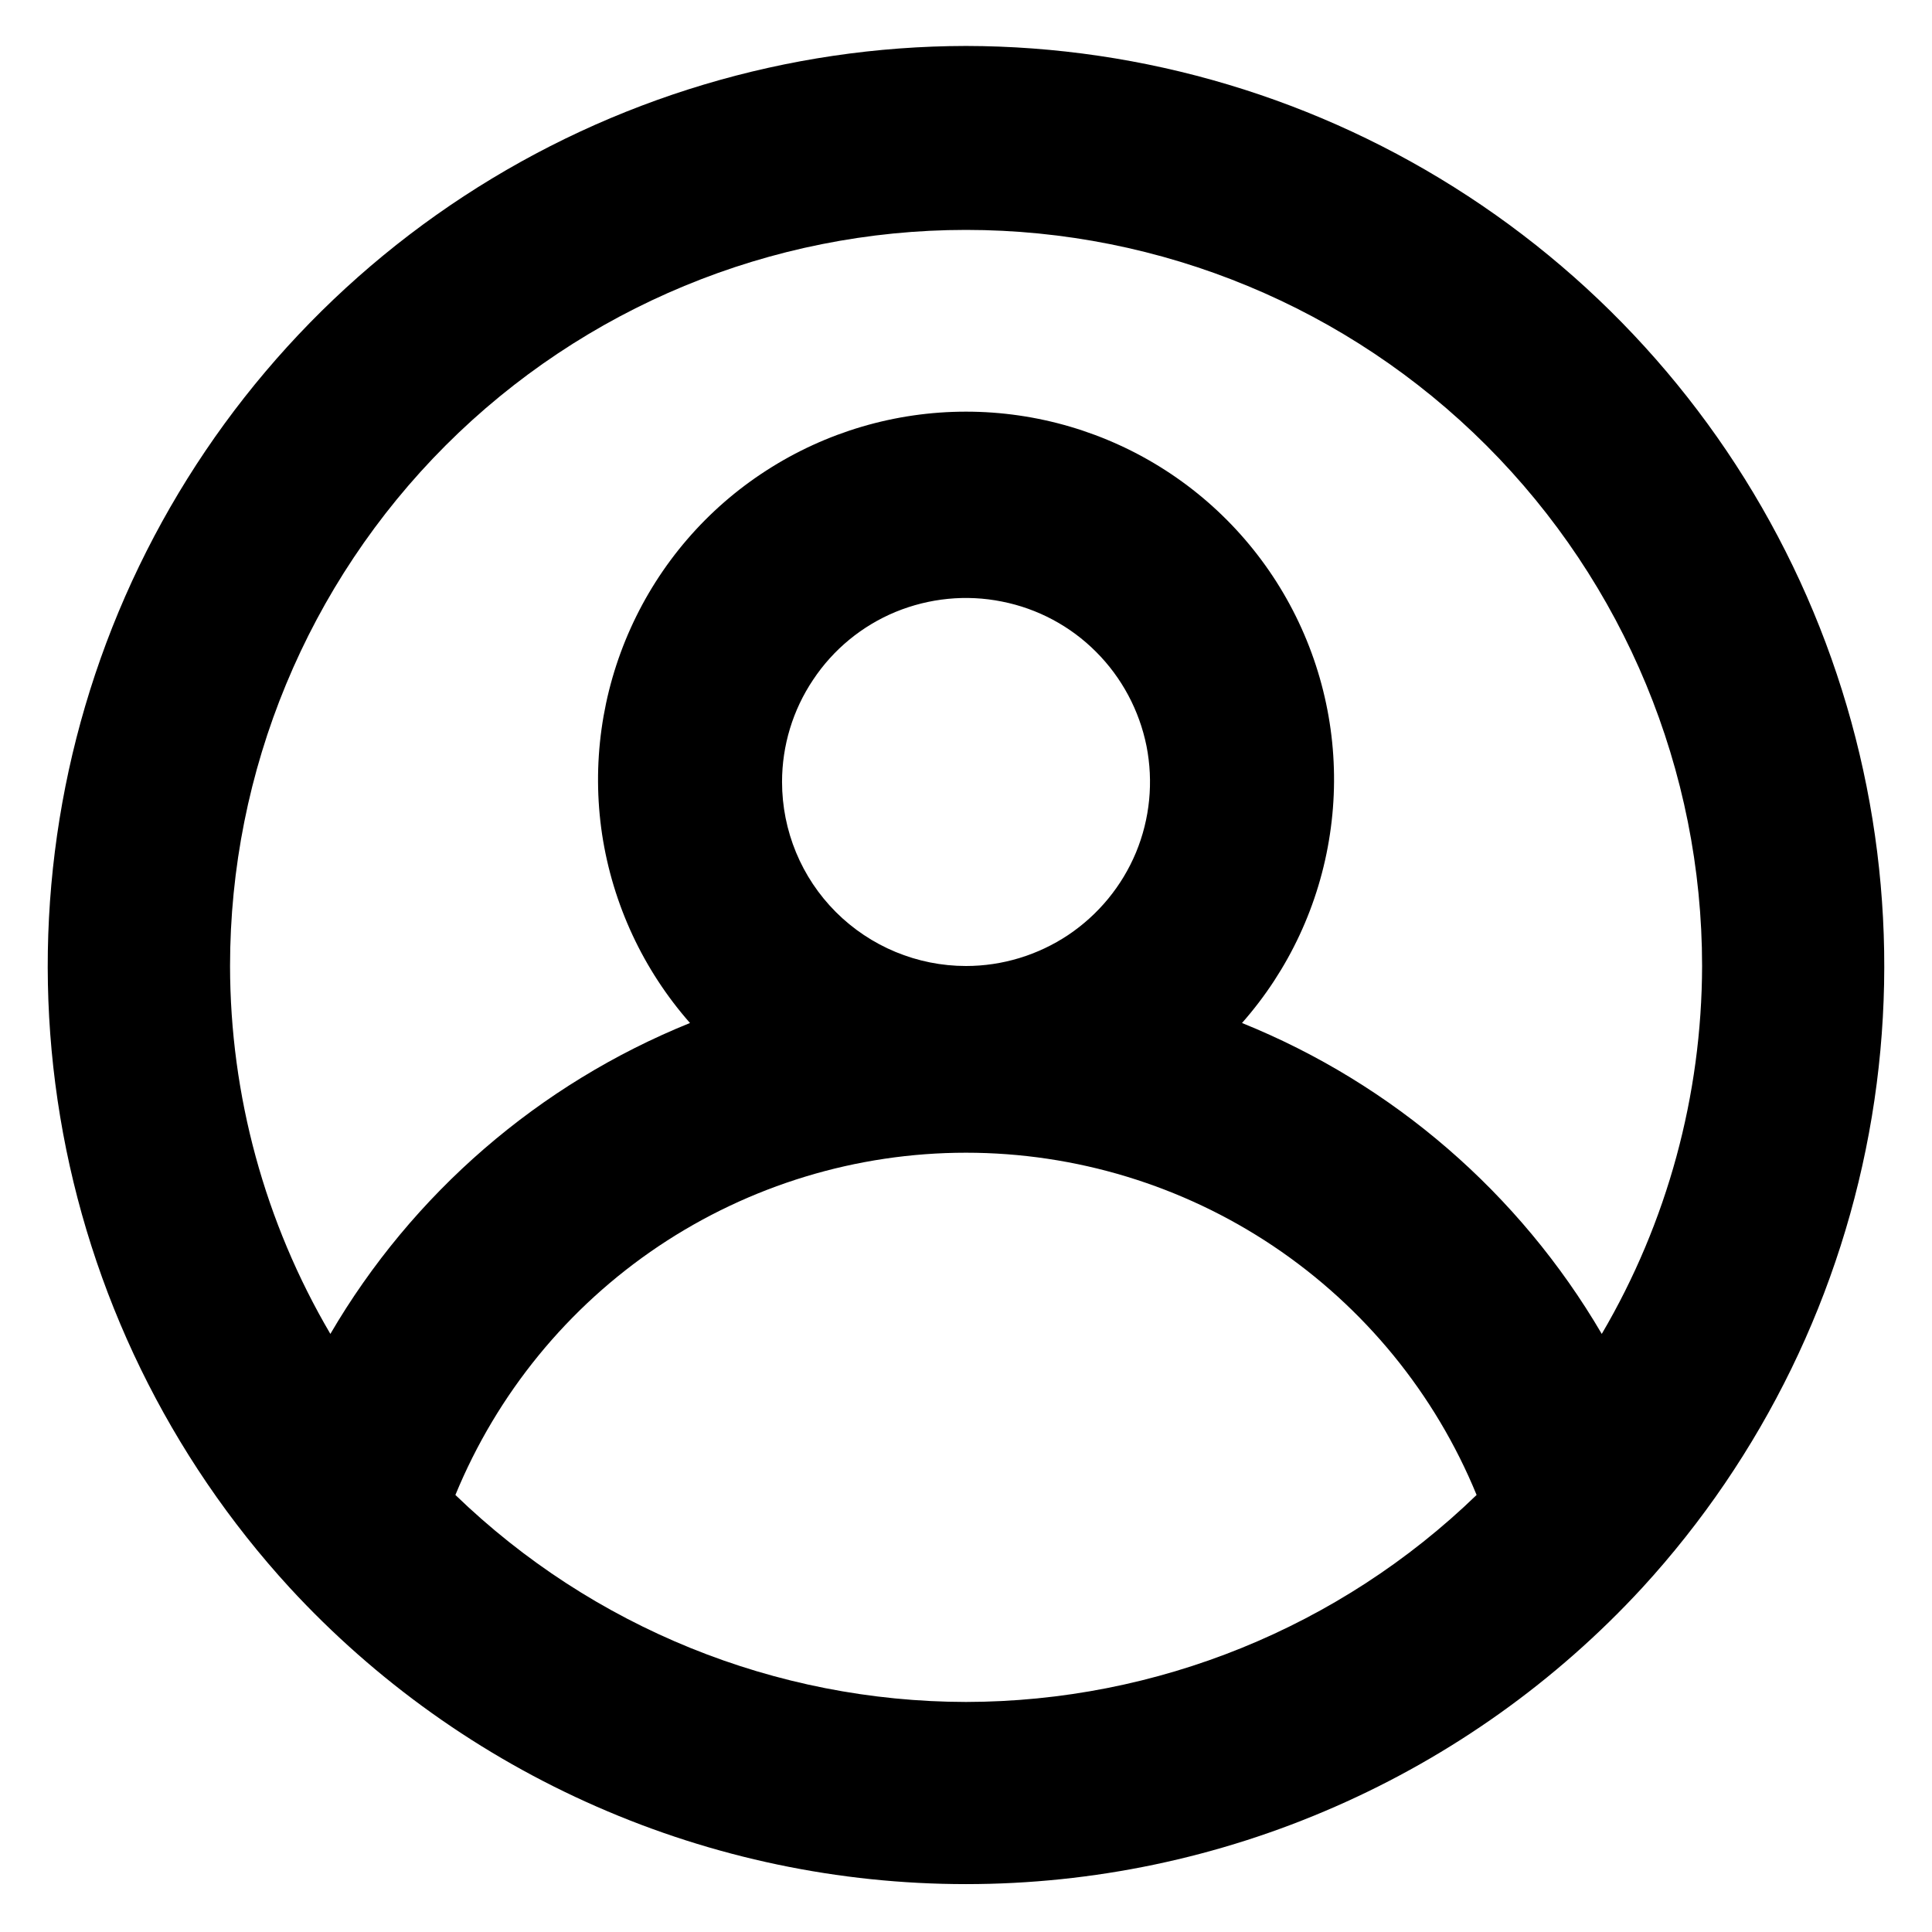 <svg width="100" height="100" viewBox="0 0 14 14" fill="none" xmlns="http://www.w3.org/2000/svg">
<path d="M7 0.333C5.707 0.335 4.443 0.714 3.361 1.422C2.279 2.13 1.427 3.138 0.907 4.322C0.388 5.506 0.224 6.816 0.436 8.092C0.648 9.367 1.226 10.553 2.1 11.506C2.724 12.183 3.482 12.723 4.325 13.092C5.169 13.462 6.08 13.653 7 13.653C7.921 13.653 8.832 13.462 9.675 13.092C10.518 12.723 11.276 12.183 11.9 11.506C12.774 10.553 13.352 9.367 13.564 8.092C13.776 6.816 13.612 5.506 13.093 4.322C12.574 3.138 11.721 2.13 10.639 1.422C9.558 0.714 8.293 0.335 7 0.333ZM7 12.333C5.619 12.331 4.293 11.793 3.3 10.833C3.602 10.099 4.114 9.472 4.773 9.03C5.432 8.589 6.207 8.353 7 8.353C7.793 8.353 8.569 8.589 9.227 9.03C9.886 9.472 10.399 10.099 10.7 10.833C9.708 11.793 8.381 12.331 7 12.333ZM5.667 5.666C5.667 5.403 5.745 5.145 5.892 4.926C6.038 4.706 6.246 4.535 6.49 4.434C6.734 4.334 7.002 4.307 7.26 4.359C7.519 4.41 7.757 4.537 7.943 4.724C8.129 4.91 8.256 5.148 8.308 5.406C8.359 5.665 8.333 5.933 8.232 6.177C8.131 6.42 7.96 6.628 7.741 6.775C7.522 6.921 7.264 7 7 7C6.647 7 6.307 6.859 6.057 6.609C5.807 6.359 5.667 6.02 5.667 5.666ZM11.607 9.666C11.011 8.648 10.095 7.855 9 7.413C9.34 7.028 9.561 6.553 9.637 6.046C9.714 5.538 9.642 5.02 9.431 4.552C9.22 4.084 8.878 3.687 8.447 3.409C8.016 3.131 7.513 2.983 7 2.983C6.487 2.983 5.985 3.131 5.554 3.409C5.122 3.687 4.781 4.084 4.57 4.552C4.359 5.02 4.287 5.538 4.363 6.046C4.44 6.553 4.661 7.028 5 7.413C3.906 7.855 2.989 8.648 2.394 9.666C1.919 8.858 1.668 7.937 1.667 7C1.667 5.585 2.229 4.229 3.229 3.228C4.229 2.228 5.586 1.666 7 1.666C8.415 1.666 9.771 2.228 10.771 3.228C11.772 4.229 12.334 5.585 12.334 7C12.332 7.937 12.082 8.858 11.607 9.666Z" fill="#000"/>
</svg>
